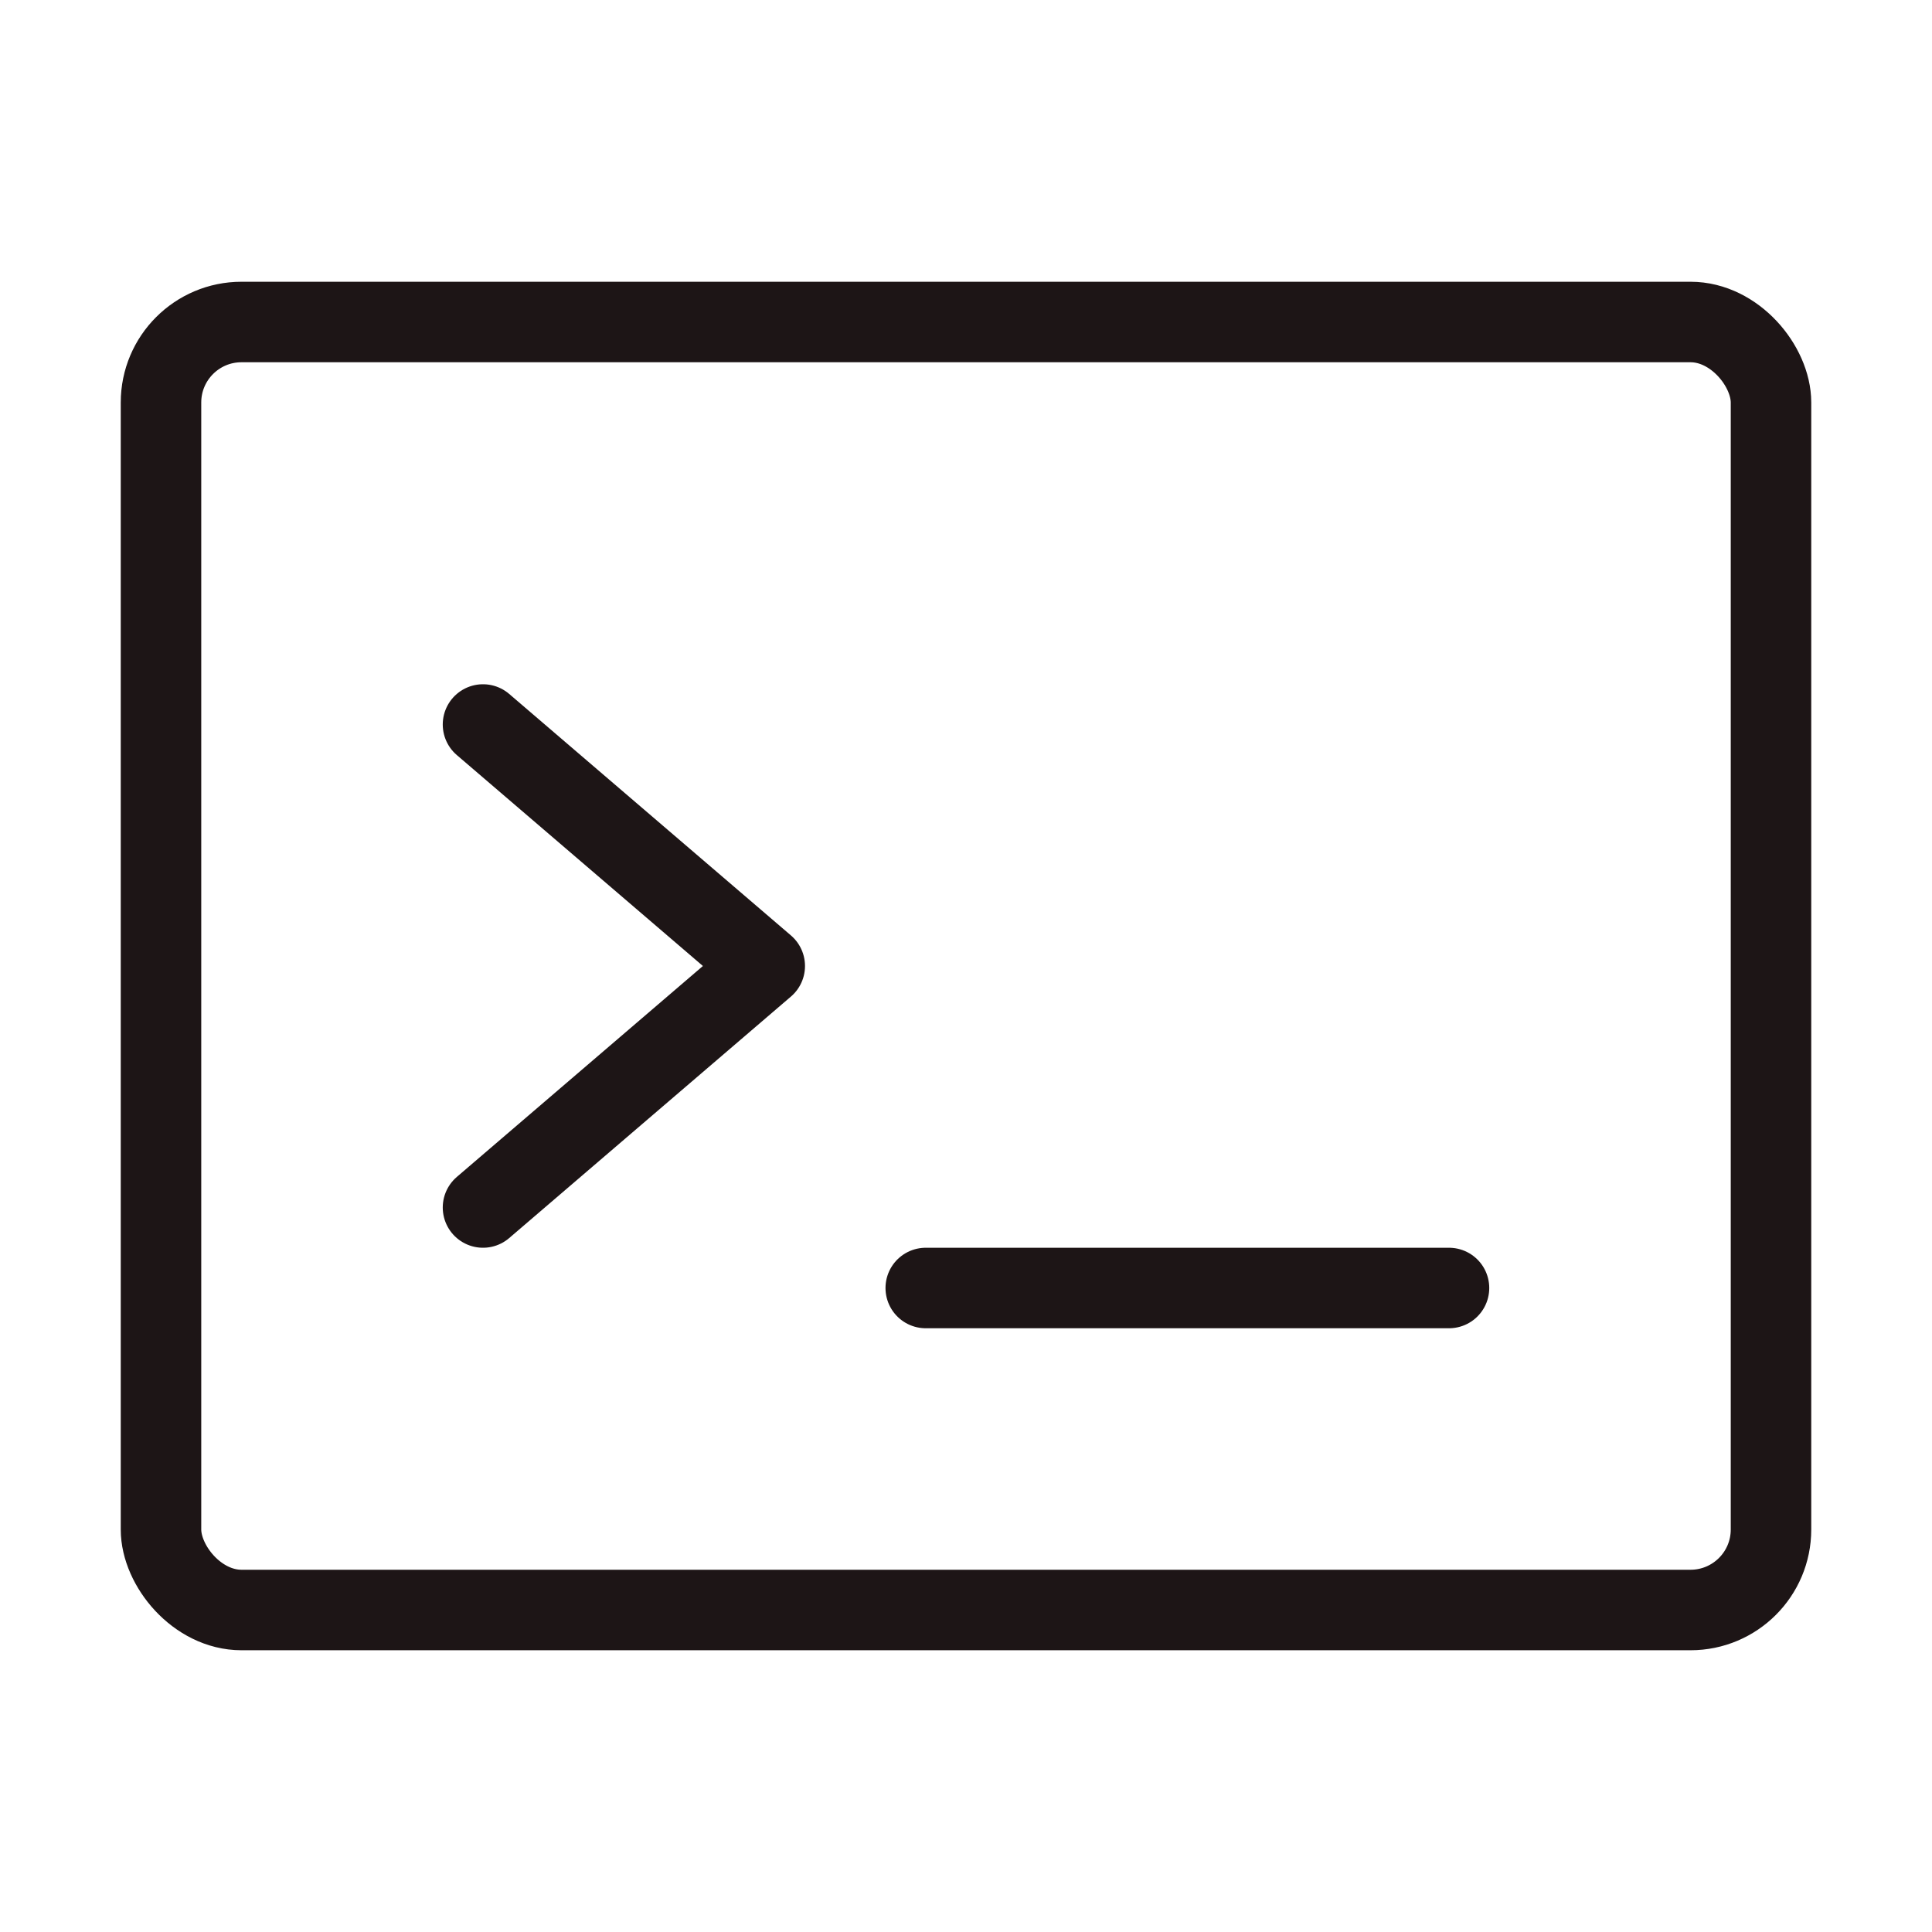 <?xml version="1.0" encoding="UTF-8"?><svg width="30" height="30" viewBox="0 0 48 48" fill="none" xmlns="http://www.w3.org/2000/svg"><rect x="4" y="8" width="40" height="32" rx="2" fill="none" stroke="#1d1516" stroke-width="2" stroke-linejoin="round"/><path d="M12 18L19 24L12 30" stroke="#1d1516" stroke-width="2" stroke-linecap="round" stroke-linejoin="round"/><path d="M23 32H36" stroke="#1d1516" stroke-width="2" stroke-linecap="round" stroke-linejoin="round"/></svg>